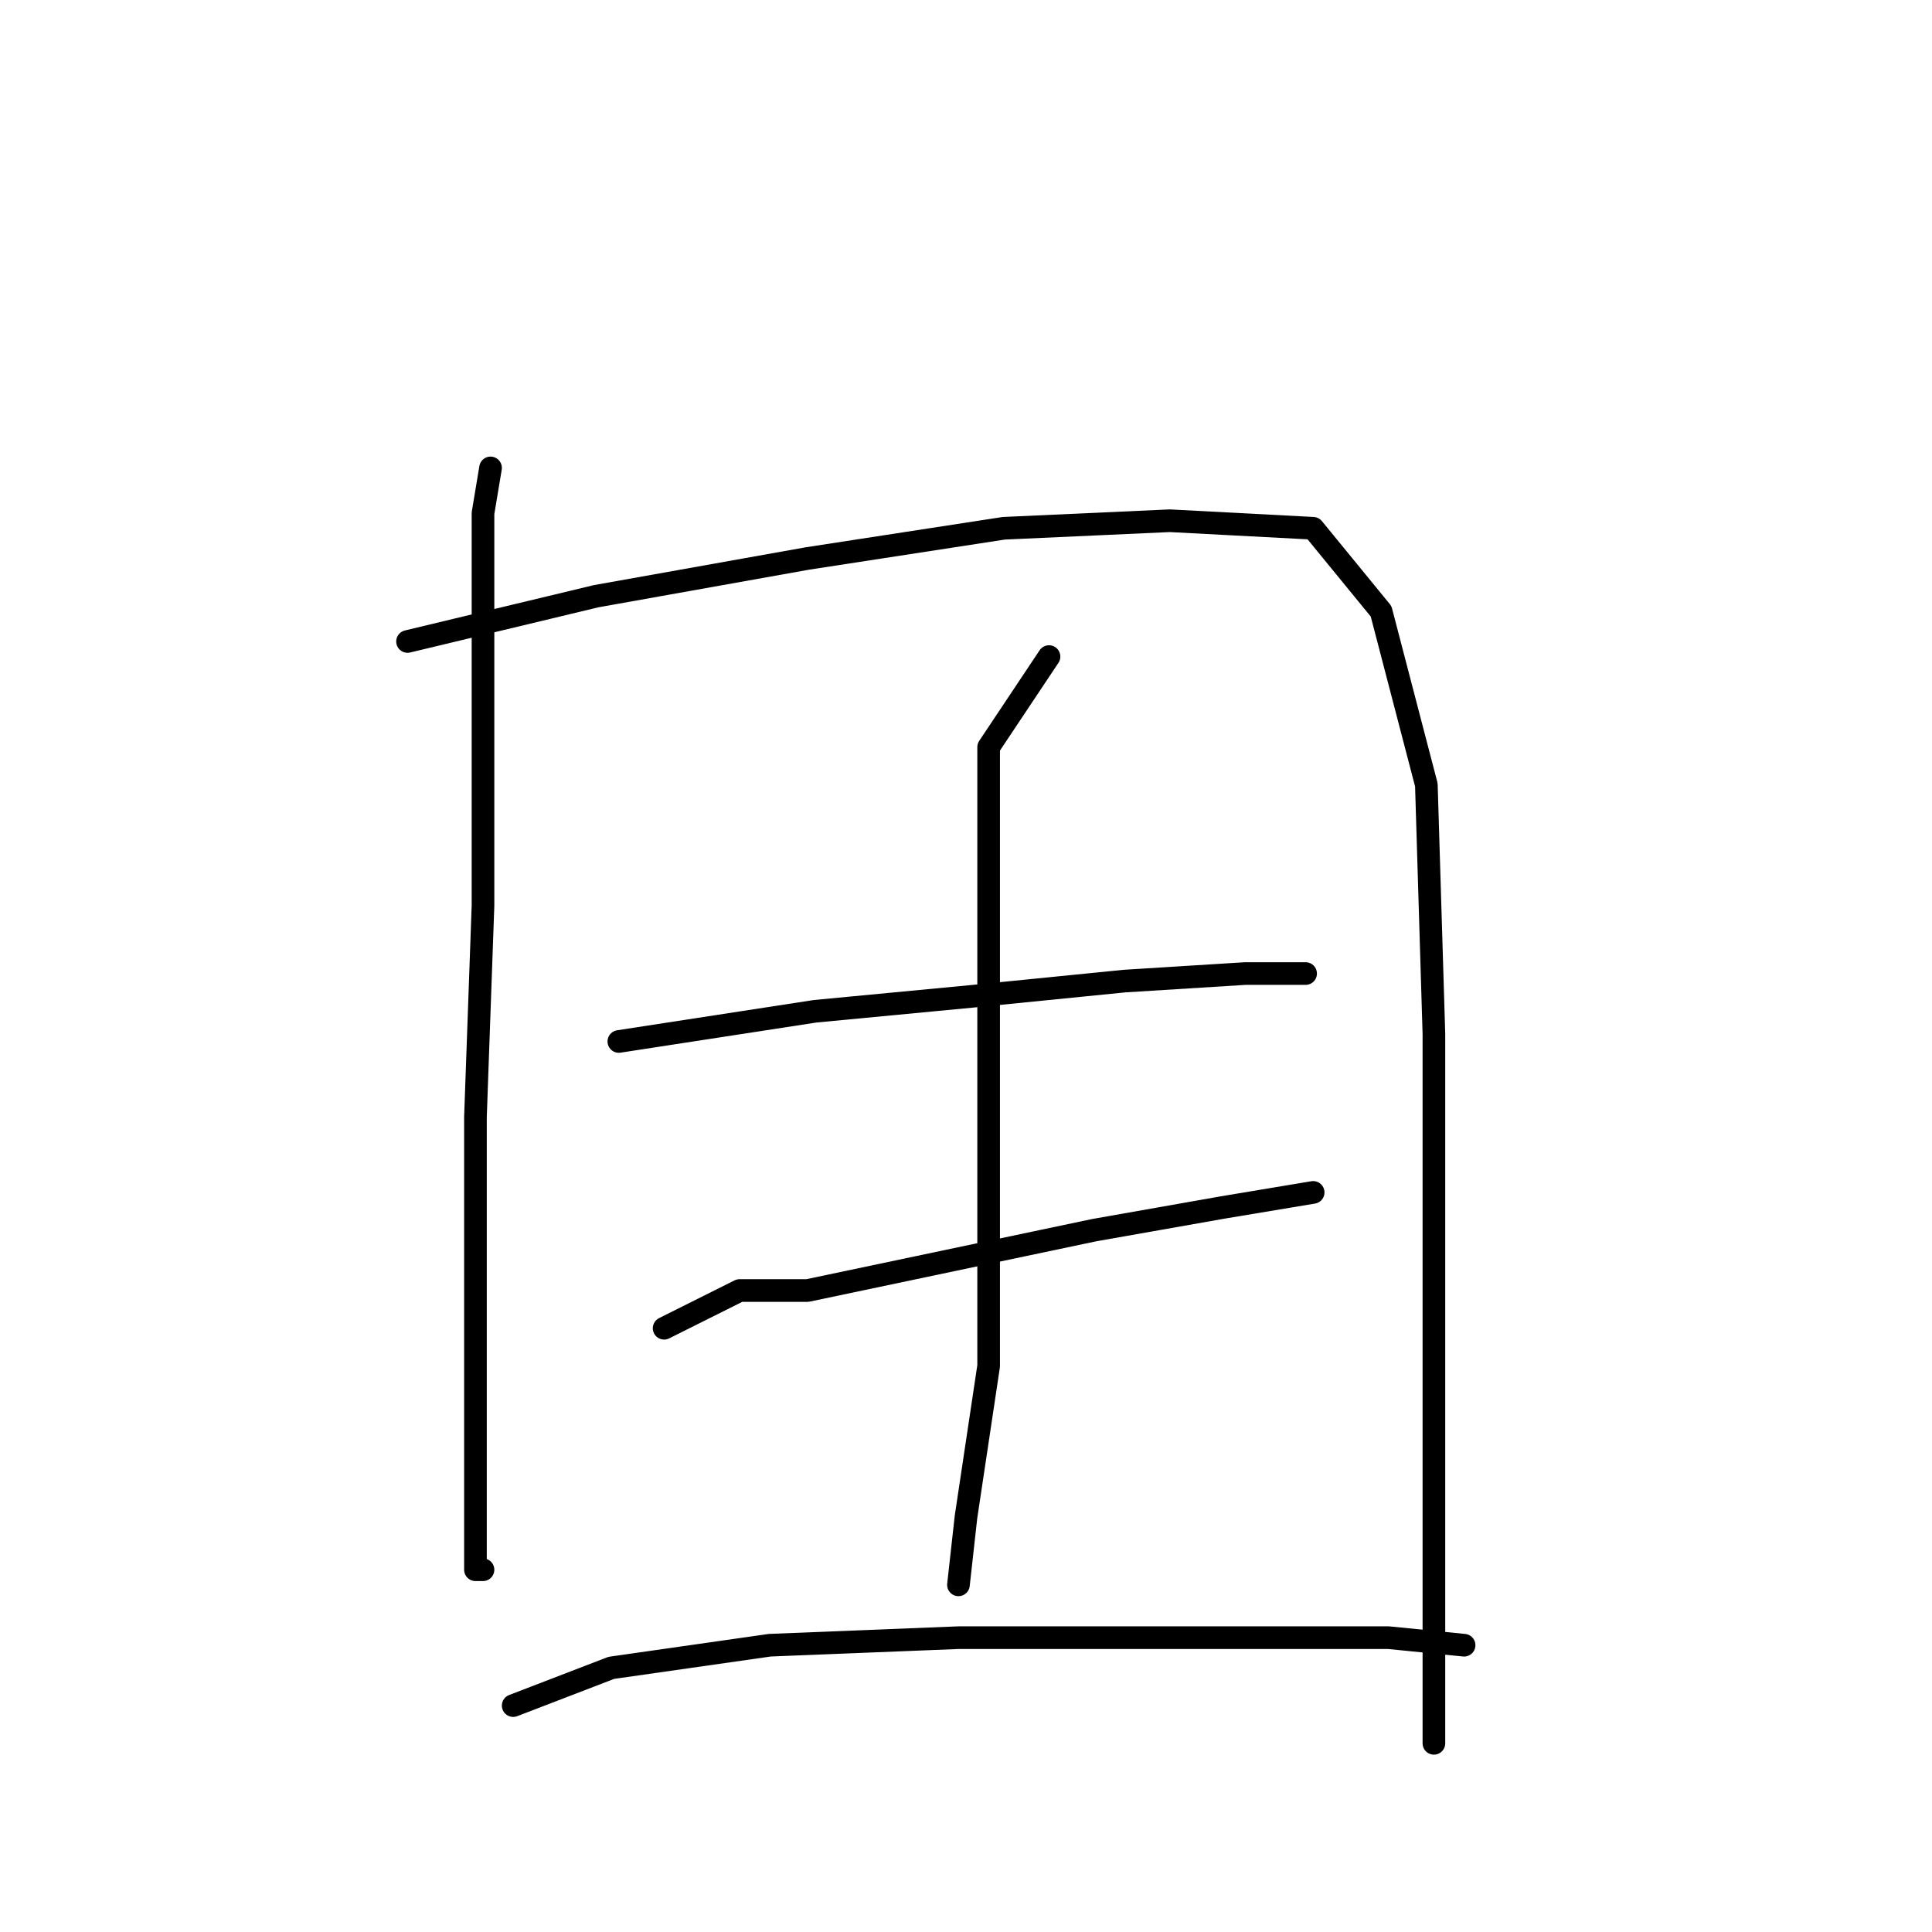 <?xml version="1.0" standalone="no"?>
    <svg width="256" height="256" xmlns="http://www.w3.org/2000/svg" version="1.1">
    <polyline stroke="black" stroke-width="3" stroke-linecap="round" fill="transparent" stroke-linejoin="round" points="65 62 64 68 64 91 64 120 63 148 63 171 63 190 63 202 63 208 64 208 64 208 " />
        <polyline stroke="black" stroke-width="3" stroke-linecap="round" fill="transparent" stroke-linejoin="round" points="54 85 79 79 107 74 133 70 155 69 174 70 183 81 189 104 190 137 190 171 190 199 190 218 190 228 190 231 190 231 " />
        <polyline stroke="black" stroke-width="3" stroke-linecap="round" fill="transparent" stroke-linejoin="round" points="82 138 108 134 129 132 149 130 165 129 173 129 173 129 " />
        <polyline stroke="black" stroke-width="3" stroke-linecap="round" fill="transparent" stroke-linejoin="round" points="88 176 98 171 107 171 126 167 145 163 162 160 174 158 174 158 " />
        <polyline stroke="black" stroke-width="3" stroke-linecap="round" fill="transparent" stroke-linejoin="round" points="139 87 131 99 131 117 131 137 131 158 131 181 128 201 127 210 127 210 " />
        <polyline stroke="black" stroke-width="3" stroke-linecap="round" fill="transparent" stroke-linejoin="round" points="68 226 81 221 102 218 127 217 157 217 184 217 194 218 194 218 " />
        </svg>